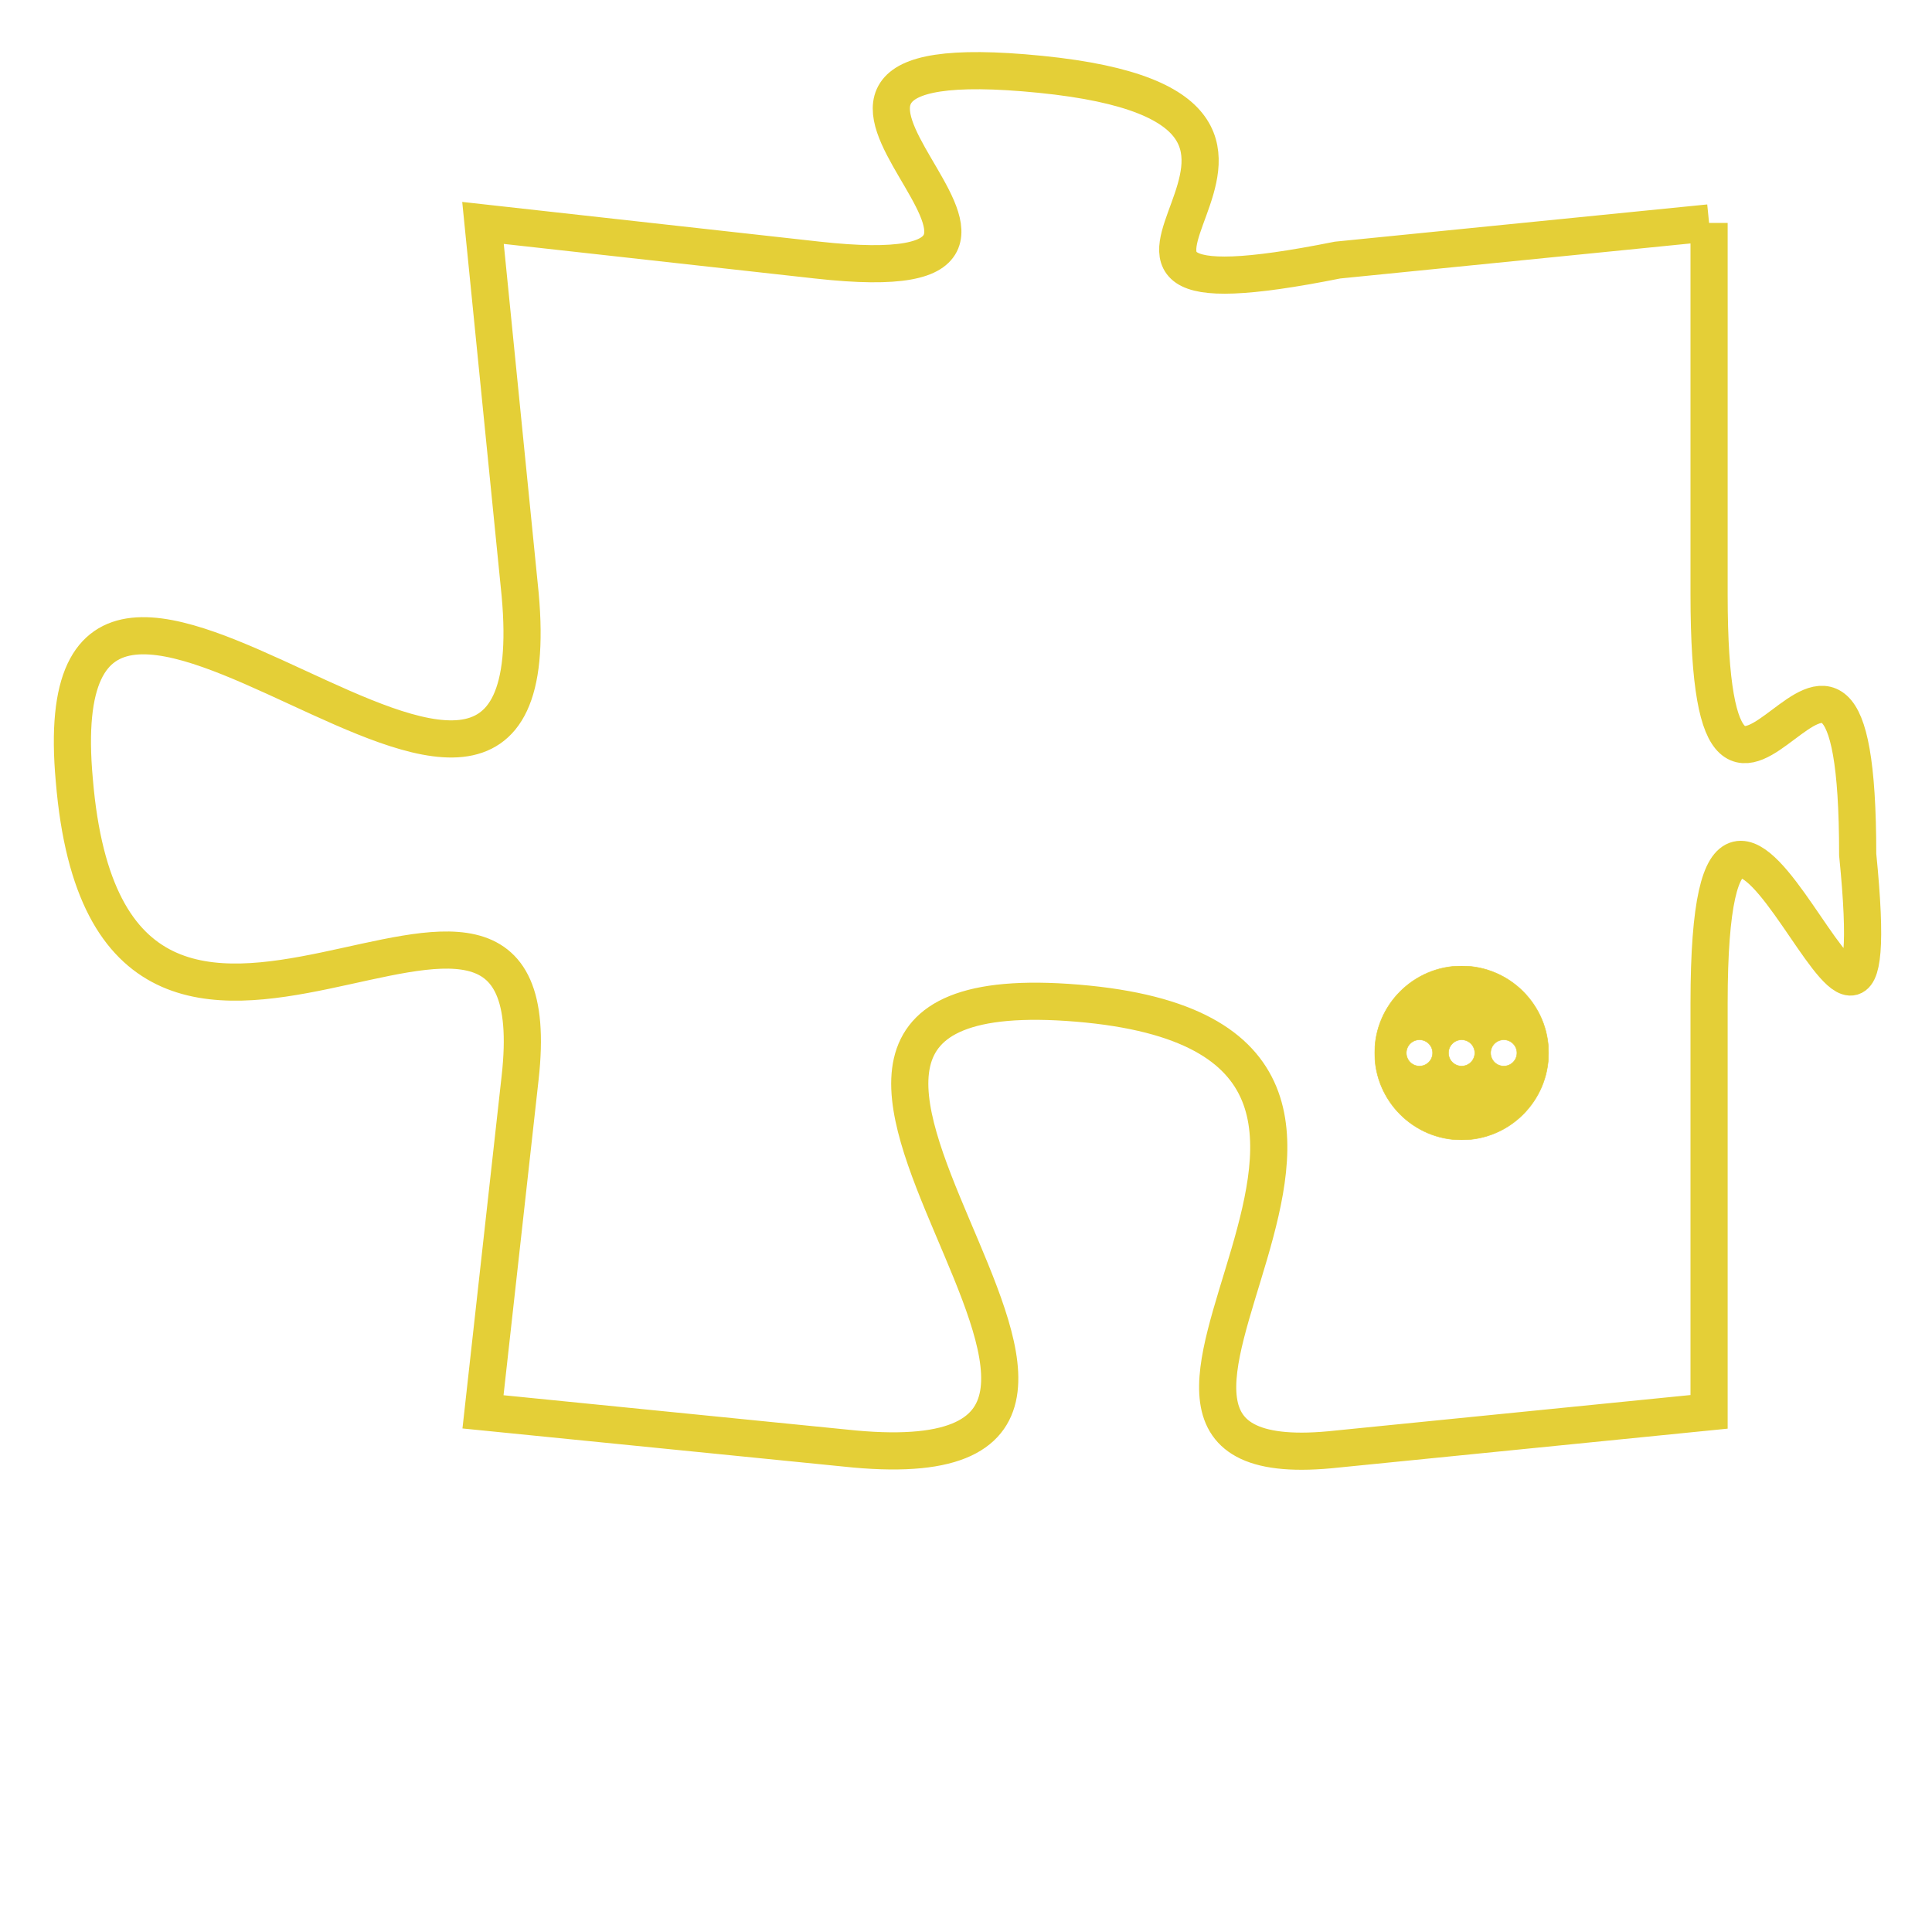 <svg version="1.1" xmlns="http://www.w3.org/2000/svg" xmlns:xlink="http://www.w3.org/1999/xlink" fill="transparent" x="0" y="0" width="350" height="350" preserveAspectRatio="xMinYMin slice"><style type="text/css">.links{fill:transparent;stroke: #E4CF37;}.links:hover{fill:#63D272; opacity:0.4;}</style><defs><g id="allt"><path id="t1130" d="M3003,256 L2993,257 C2983,259 2995,253 2985,252 C2975,251 2988,258 2979,257 L2970,256 2970,256 L2971,266 C2972,277 2958,260 2959,271 C2960,283 2972,270 2971,279 L2970,288 2970,288 L2980,289 C2991,290 2974,276 2986,277 C2998,278 2984,290 2993,289 L3003,288 3003,288 L3003,277 C3003,266 3008,283 3007,273 C3007,263 3003,276 3003,266 L3003,256"/></g><clipPath id="c" clipRule="evenodd" fill="transparent"><use href="#t1130"/></clipPath></defs><svg viewBox="2957 250 52 41" preserveAspectRatio="xMinYMin meet"><svg width="4380" height="2430"><g><image crossorigin="anonymous" x="0" y="0" href="https://nftpuzzle.license-token.com/assets/completepuzzle.svg" width="100%" height="100%" /><g class="links"><use href="#t1130"/></g></g></svg><svg x="2994" y="276" height="9%" width="9%" viewBox="0 0 330 330"><g><a xlink:href="https://nftpuzzle.license-token.com/" class="links"><title>See the most innovative NFT based token software licensing project</title><path fill="#E4CF37" id="more" d="M165,0C74.019,0,0,74.019,0,165s74.019,165,165,165s165-74.019,165-165S255.981,0,165,0z M85,190 c-13.785,0-25-11.215-25-25s11.215-25,25-25s25,11.215,25,25S98.785,190,85,190z M165,190c-13.785,0-25-11.215-25-25 s11.215-25,25-25s25,11.215,25,25S178.785,190,165,190z M245,190c-13.785,0-25-11.215-25-25s11.215-25,25-25 c13.785,0,25,11.215,25,25S258.785,190,245,190z"></path></a></g></svg></svg></svg>